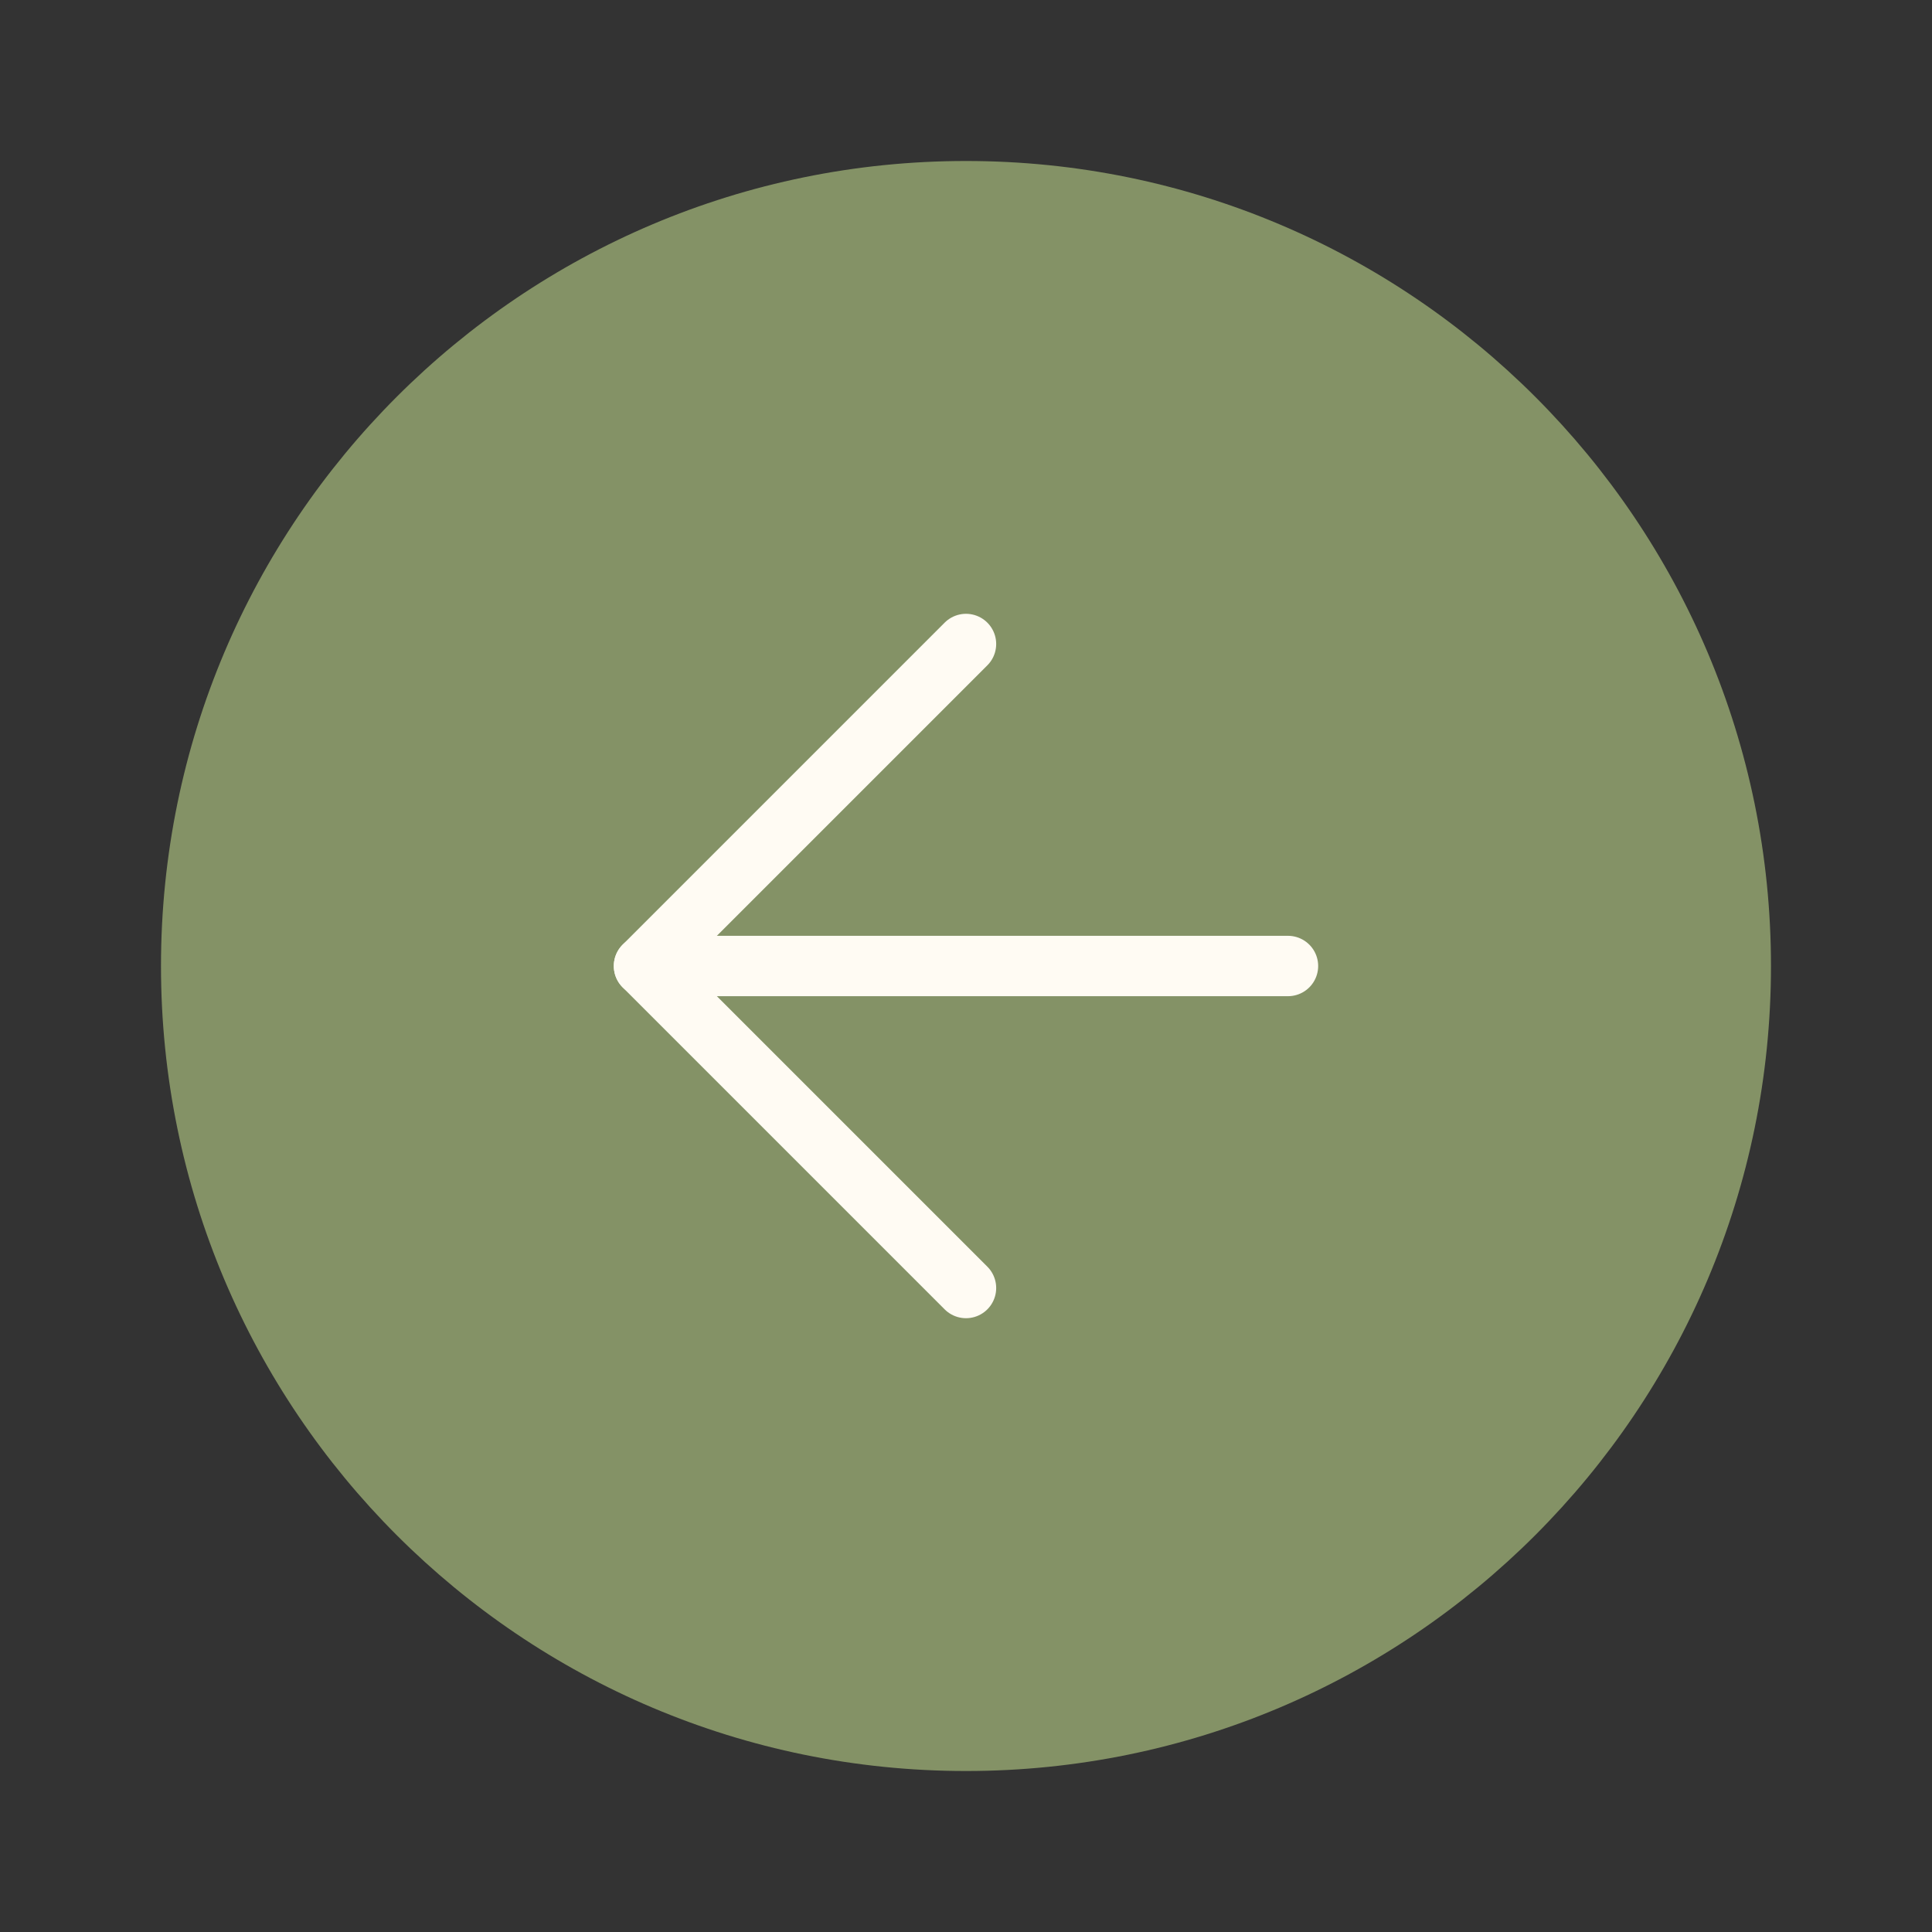 <svg width="64" height="64" viewBox="0 0 64 64" fill="none" xmlns="http://www.w3.org/2000/svg">
<rect x="0" y="0" width="64" height="64" fill="#333333" stroke="none"/>
<path d="M32 58.667C17.272 58.667 5.333 46.727 5.333 32C5.333 17.272 17.272 5.333 32 5.333C46.727 5.333 58.666 17.272 58.666 32C58.666 46.727 46.727 58.667 32 58.667Z" fill="#849266"/>
<path d="M32 42.667L21.333 32L32 21.333" stroke="#FFFBF3" stroke-width="2" stroke-linecap="round" stroke-linejoin="round"/>
<path d="M42.666 32H21.333" stroke="#FFFBF3" stroke-width="2" stroke-linecap="round" stroke-linejoin="round"/>
</svg>
